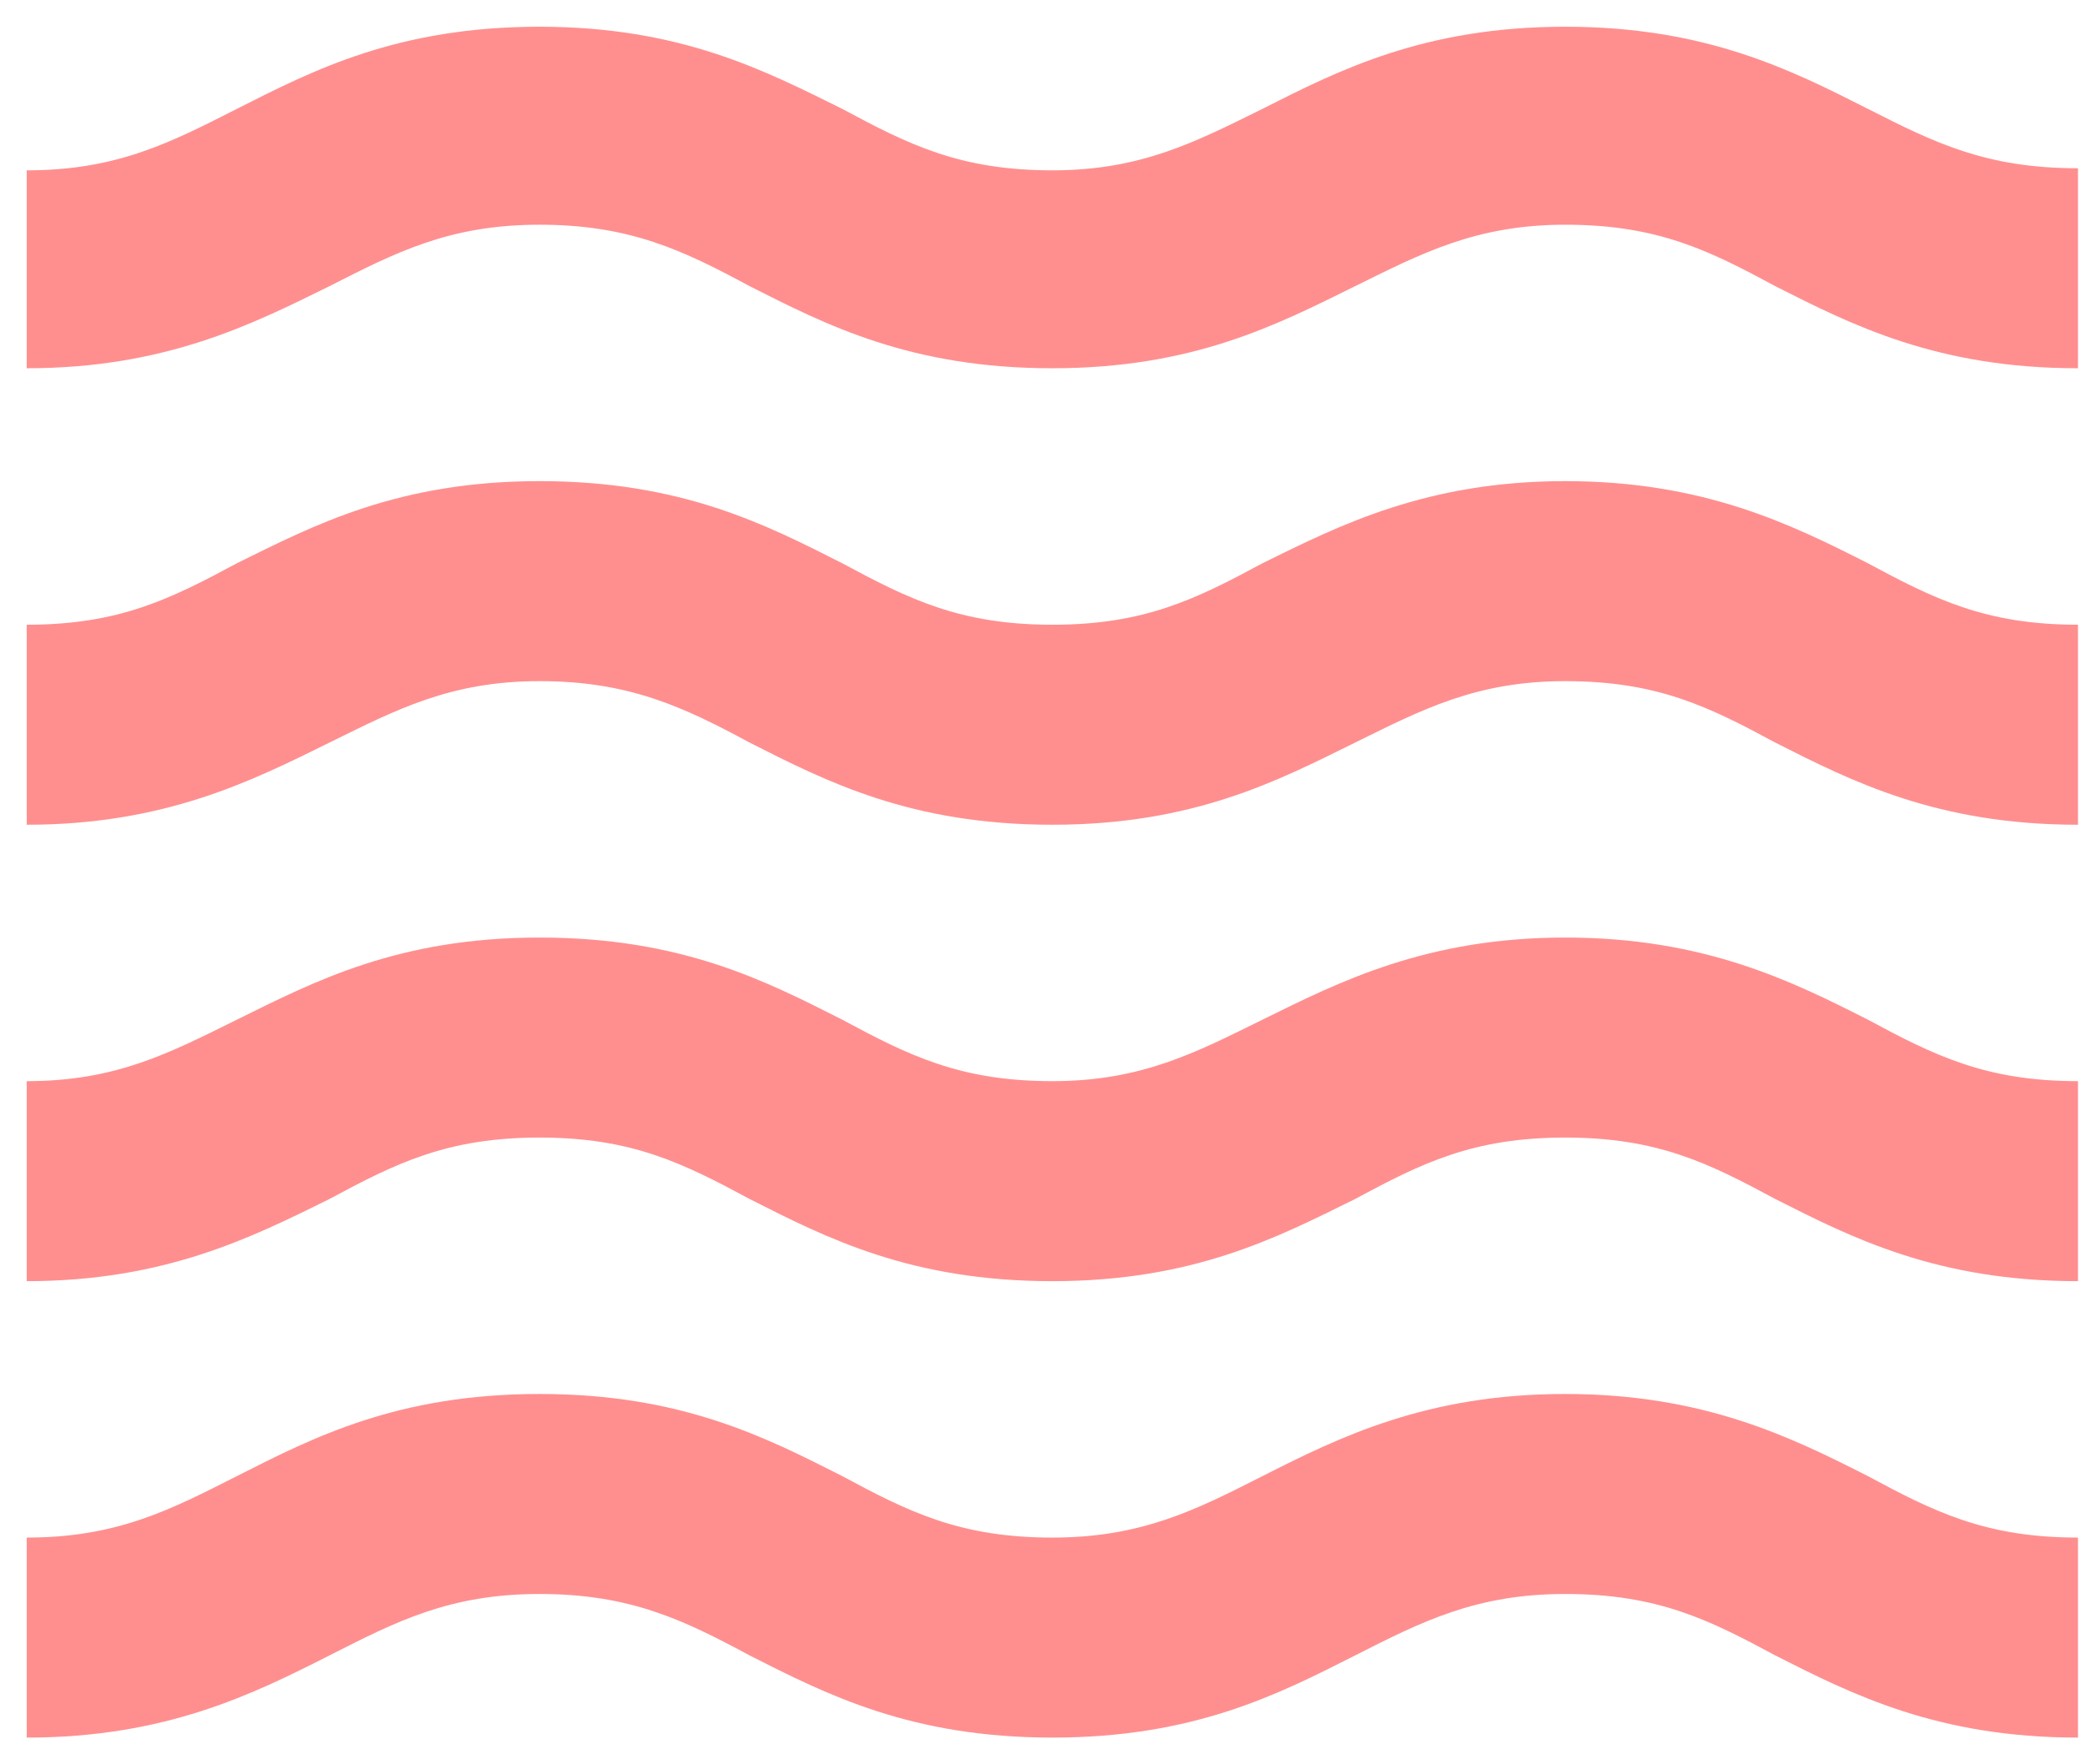 <svg width="39" height="33" viewBox="0 0 39 33" fill="none" xmlns="http://www.w3.org/2000/svg">
<path id="Vector" d="M29.277 26.073C26.687 26.073 25.056 26.879 23.617 27.608C22.37 28.241 21.354 28.759 19.685 28.759C17.958 28.759 16.999 28.279 15.752 27.608C14.313 26.879 12.74 26.073 10.092 26.073C7.445 26.073 5.872 26.879 4.433 27.608C3.186 28.241 2.188 28.759 0.5 28.759V32.5C3.09 32.5 4.721 31.694 6.159 30.965C7.406 30.332 8.404 29.814 10.092 29.814C11.781 29.814 12.778 30.294 14.025 30.965C15.464 31.694 17.037 32.5 19.685 32.5C22.332 32.5 23.905 31.694 25.344 30.965C26.591 30.332 27.608 29.814 29.277 29.814C31.004 29.814 31.963 30.294 33.21 30.965C34.649 31.694 36.241 32.5 38.869 32.5V28.759C37.143 28.759 36.184 28.279 34.937 27.608C33.498 26.879 31.867 26.073 29.277 26.073ZM29.277 17.536C26.687 17.536 25.056 18.361 23.617 19.071C22.37 19.685 21.354 20.222 19.685 20.222C17.958 20.222 16.999 19.742 15.752 19.071C14.313 18.342 12.74 17.536 10.092 17.536C7.445 17.536 5.872 18.361 4.433 19.071C3.186 19.685 2.188 20.222 0.5 20.222V23.963C3.09 23.963 4.721 23.138 6.159 22.428C7.406 21.757 8.366 21.277 10.092 21.277C11.819 21.277 12.778 21.757 14.025 22.428C15.464 23.157 17.037 23.963 19.685 23.963C22.332 23.963 23.905 23.138 25.344 22.428C26.591 21.757 27.55 21.277 29.277 21.277C31.004 21.277 31.963 21.757 33.21 22.428C34.649 23.157 36.241 23.963 38.869 23.963V20.222C37.143 20.222 36.184 19.742 34.937 19.071C33.498 18.342 31.867 17.536 29.277 17.536ZM34.937 2.035C33.498 1.306 31.905 0.5 29.277 0.5C26.649 0.5 25.056 1.306 23.617 2.035C22.37 2.649 21.354 3.186 19.685 3.186C17.958 3.186 16.999 2.706 15.752 2.035C14.313 1.325 12.74 0.5 10.092 0.5C7.445 0.5 5.872 1.306 4.433 2.035C3.186 2.668 2.188 3.186 0.5 3.186V6.888C3.09 6.888 4.721 6.064 6.159 5.354C7.406 4.721 8.404 4.203 10.092 4.203C11.781 4.203 12.778 4.682 14.025 5.354C15.464 6.083 17.037 6.888 19.685 6.888C22.332 6.888 23.905 6.064 25.344 5.354C26.591 4.74 27.608 4.203 29.277 4.203C31.004 4.203 31.963 4.682 33.21 5.354C34.649 6.083 36.241 6.888 38.869 6.888V3.147C37.143 3.147 36.184 2.668 34.937 2.035ZM29.277 8.999C26.687 8.999 25.056 9.824 23.617 10.534C22.37 11.205 21.411 11.685 19.685 11.685C17.958 11.685 16.999 11.205 15.752 10.534C14.313 9.805 12.74 8.999 10.092 8.999C7.445 8.999 5.872 9.824 4.433 10.534C3.186 11.205 2.227 11.685 0.5 11.685V15.426C3.09 15.426 4.721 14.601 6.159 13.891C7.406 13.277 8.423 12.74 10.092 12.74C11.761 12.74 12.778 13.219 14.025 13.891C15.464 14.62 17.037 15.426 19.685 15.426C22.332 15.426 23.905 14.601 25.344 13.891C26.591 13.277 27.608 12.74 29.277 12.74C31.004 12.74 31.963 13.219 33.21 13.891C34.649 14.62 36.241 15.426 38.869 15.426V11.685C37.143 11.685 36.184 11.205 34.937 10.534C33.498 9.805 31.867 8.999 29.277 8.999Z" fill="#FF8F8F"/>
</svg>
